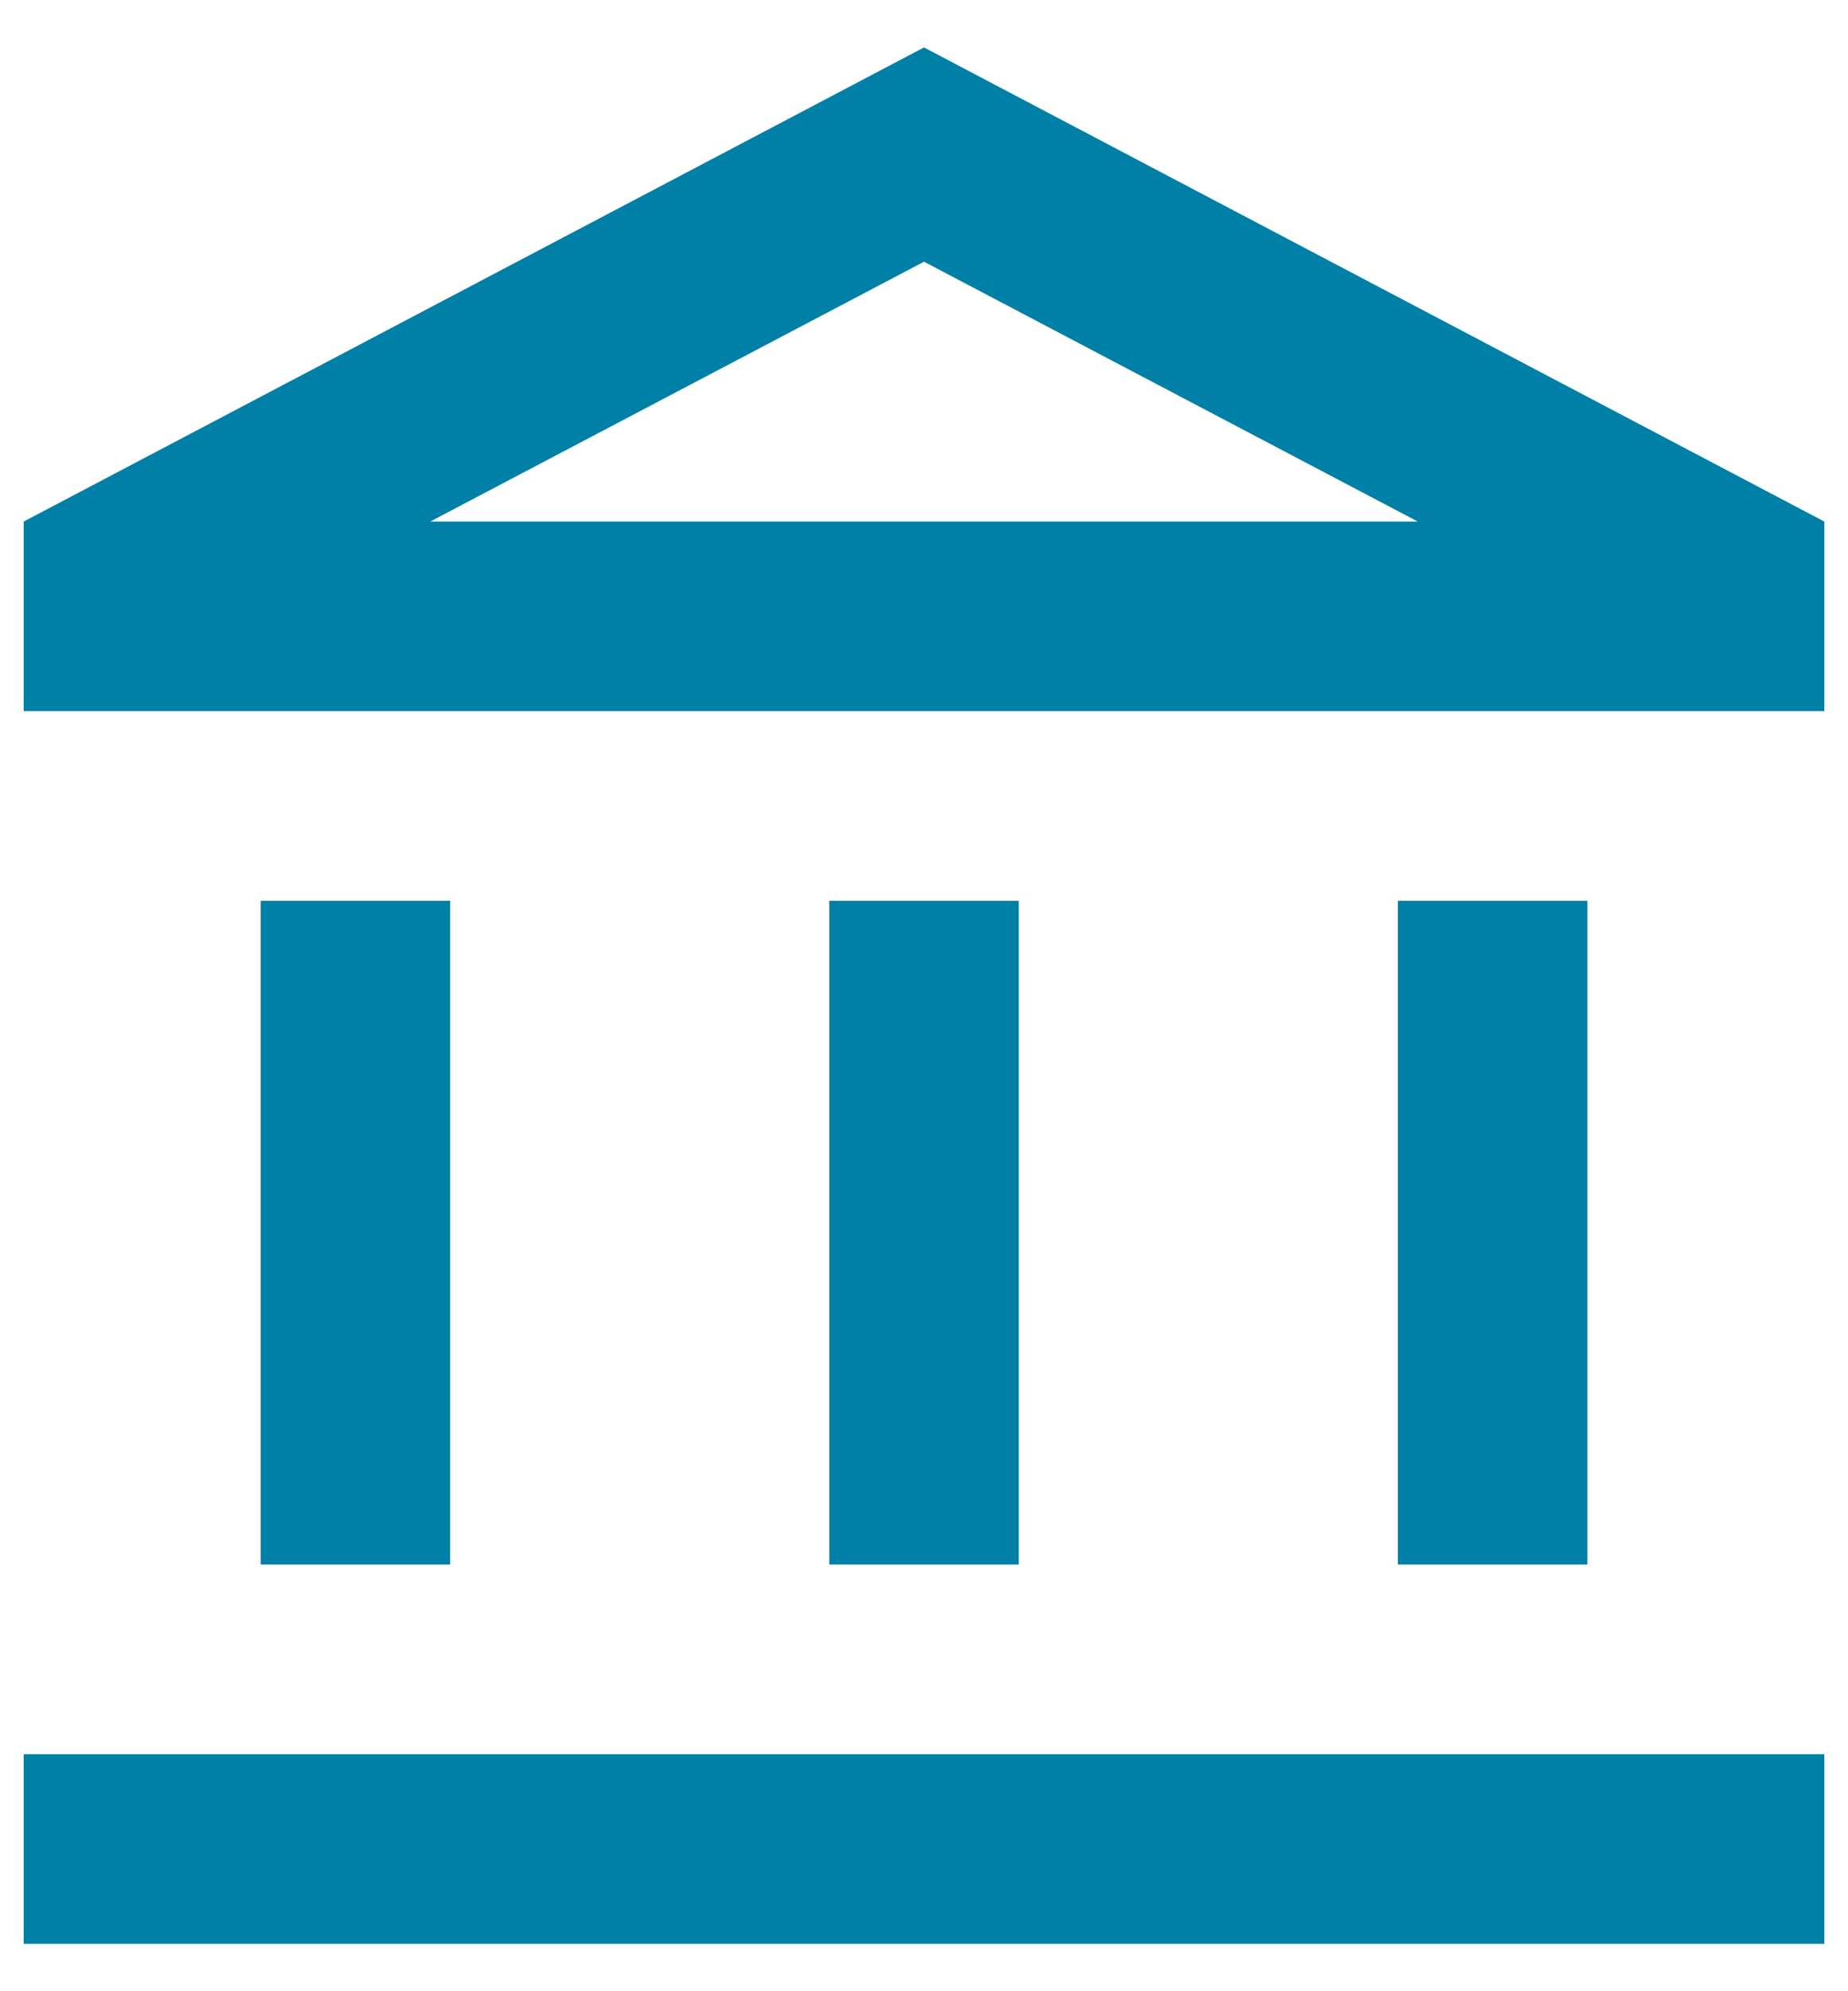 <svg width="26" height="28" viewBox="0 0 26 28" fill="none" xmlns="http://www.w3.org/2000/svg">
<path d="M6.333 12.667H3.667V22H6.333V12.667ZM14.334 12.667H11.667V22H14.334V12.667ZM25.667 24.667H0.333V27.334H25.667V24.667ZM22.334 12.667H19.667V22H22.334V12.667ZM13 3.68L19.947 7.334H6.053L13 3.68ZM13 0.667L0.333 7.334V10H25.667V7.334L13 0.667Z" fill="#0080A7"/>
</svg>
